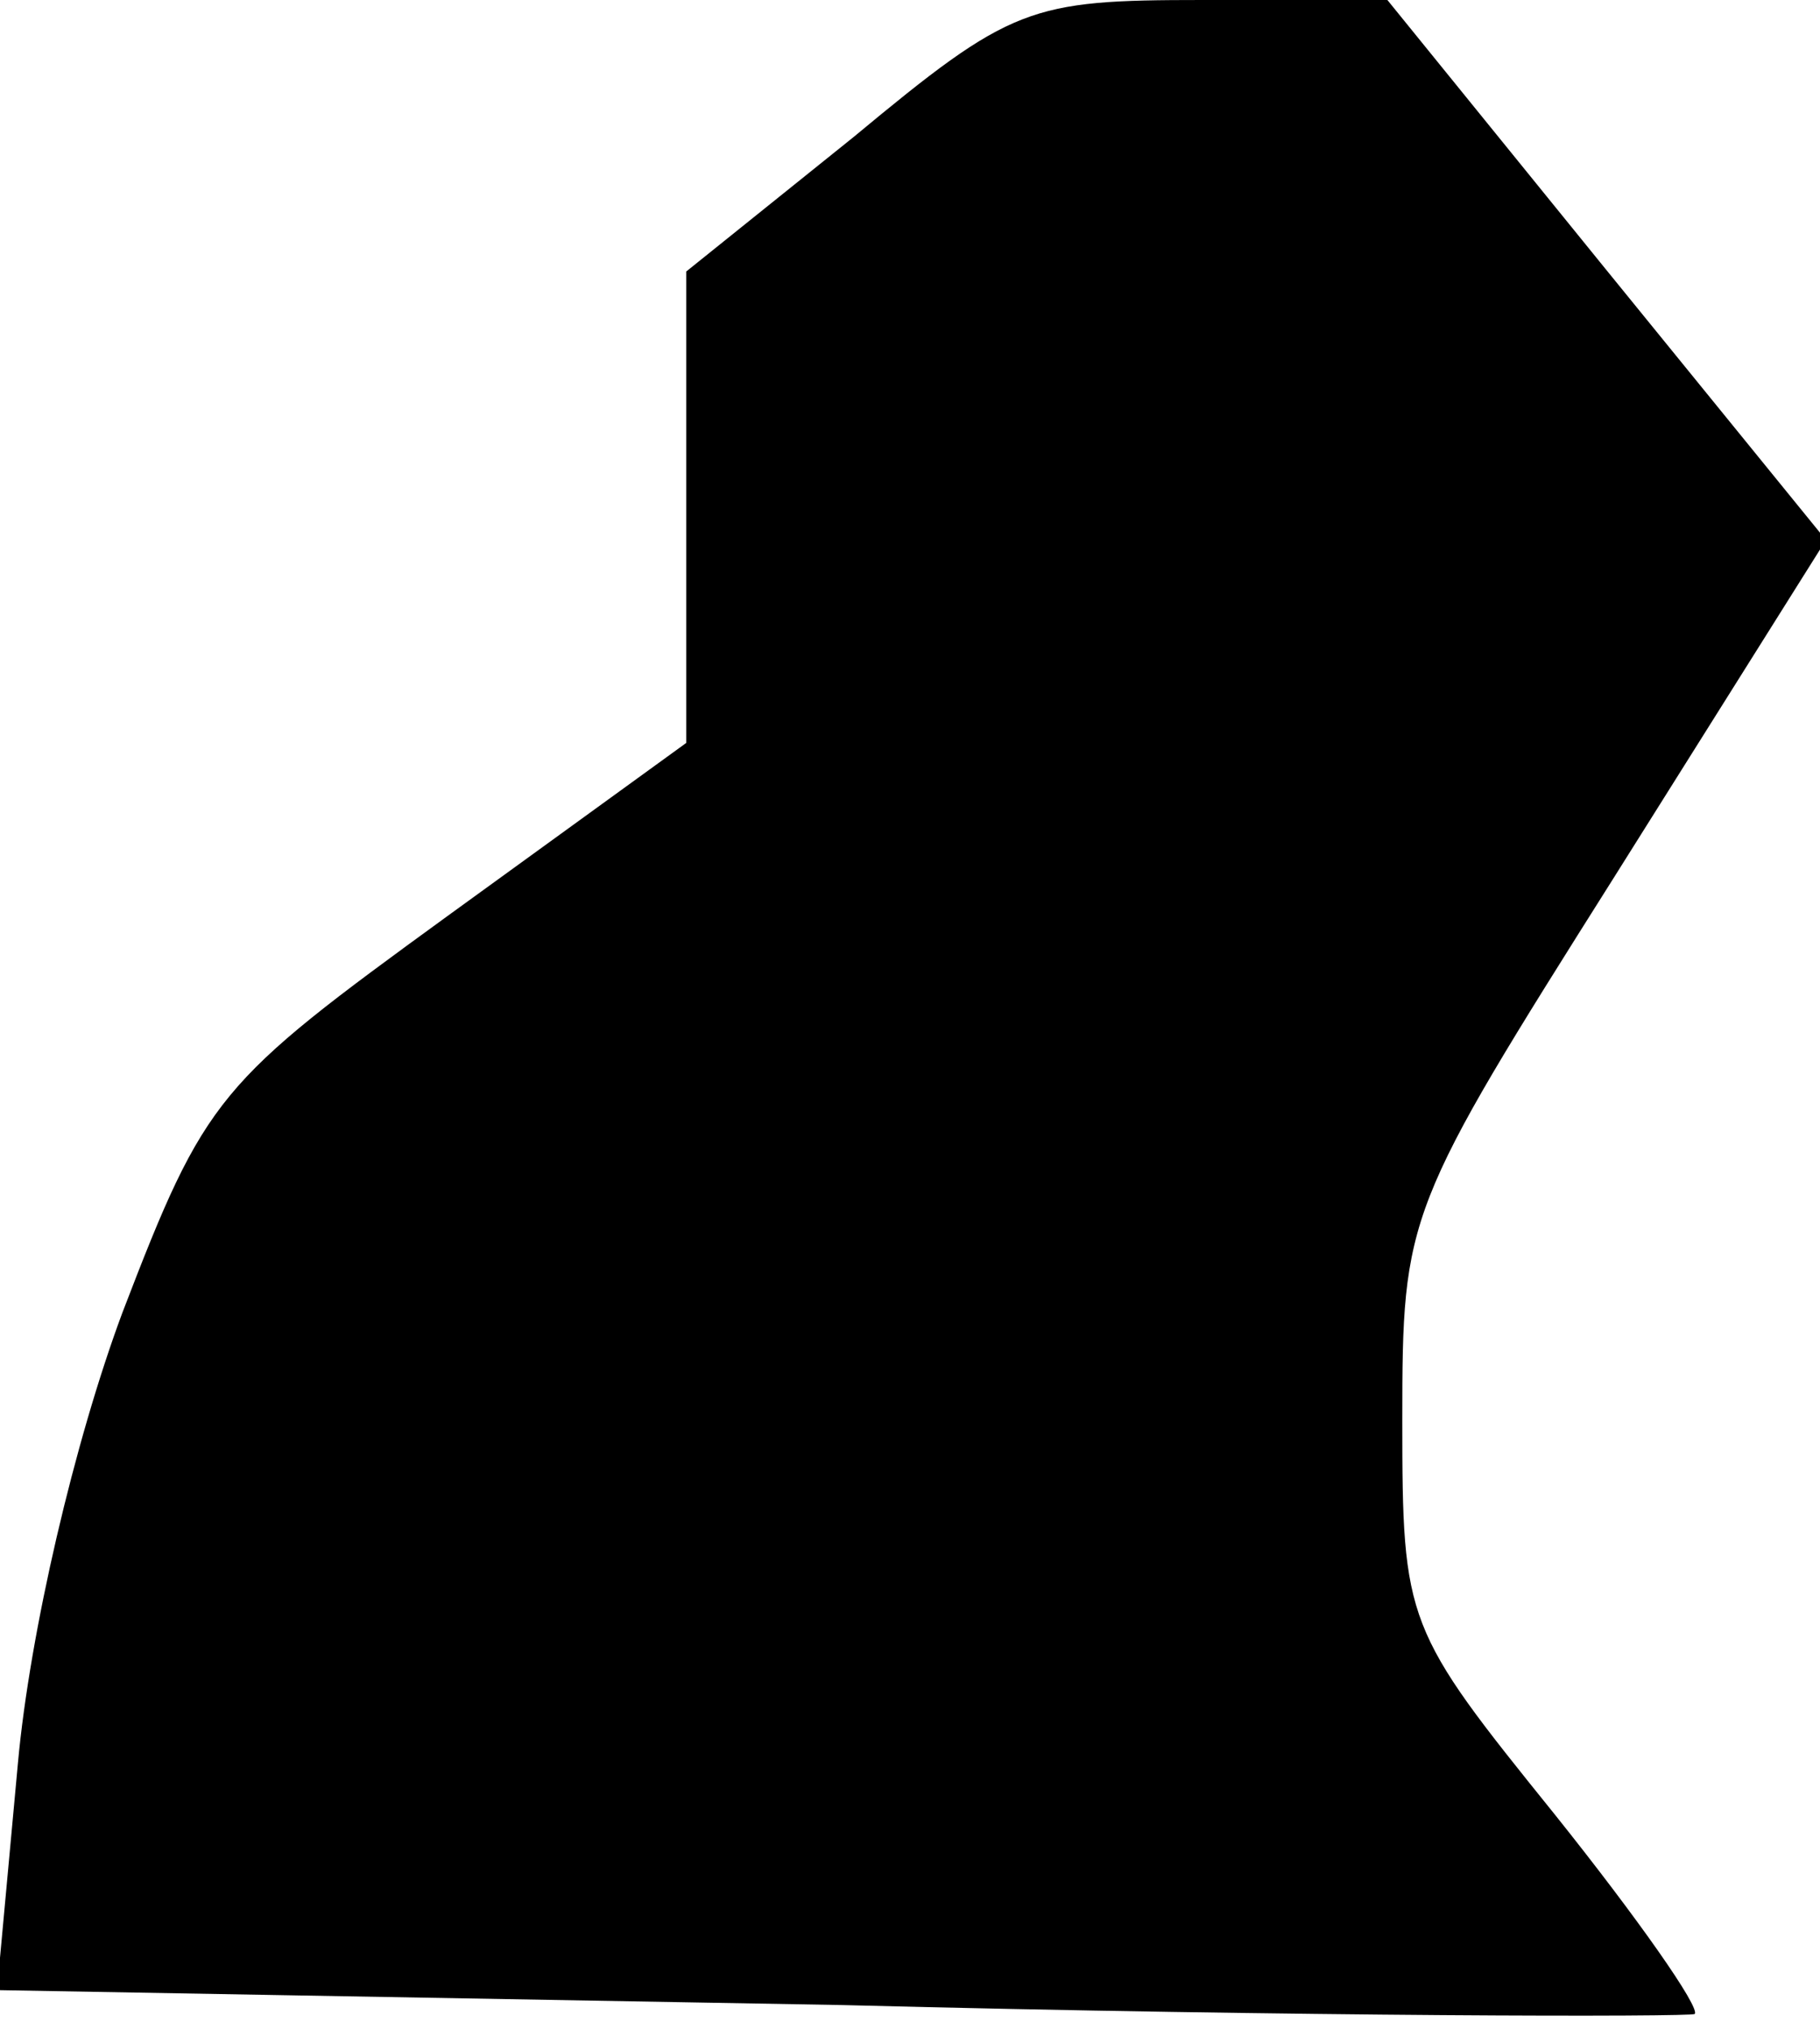 <?xml version="1.0" standalone="no"?>
<!DOCTYPE svg PUBLIC "-//W3C//DTD SVG 20010904//EN"
 "http://www.w3.org/TR/2001/REC-SVG-20010904/DTD/svg10.dtd">
<svg version="1.0" xmlns="http://www.w3.org/2000/svg"
 width="61pt" height="68pt" viewBox="0 0 61 68"
 preserveAspectRatio="xMidYMid meet">
<g transform="translate(0,68) scale(0.1,-0.1)"
fill="#000000" stroke="none">
<path fill="#000000" stroke="none" d="M286 634 l-56 -45 0 -79 0 -79 -80 -58
c-77 -56 -81 -60 -109 -133 -16 -43 -31 -107 -35 -151 l-7 -76 283 -5 c156 -4
285 -4 286 -3 2 2 -19 32 -47 67 -50 62 -51 64 -51 132 0 69 1 71 71 182 l71
113 -74 91 -73 90 -62 0 c-58 0 -64 -2 -117 -46z"/>
</g>
</svg>
